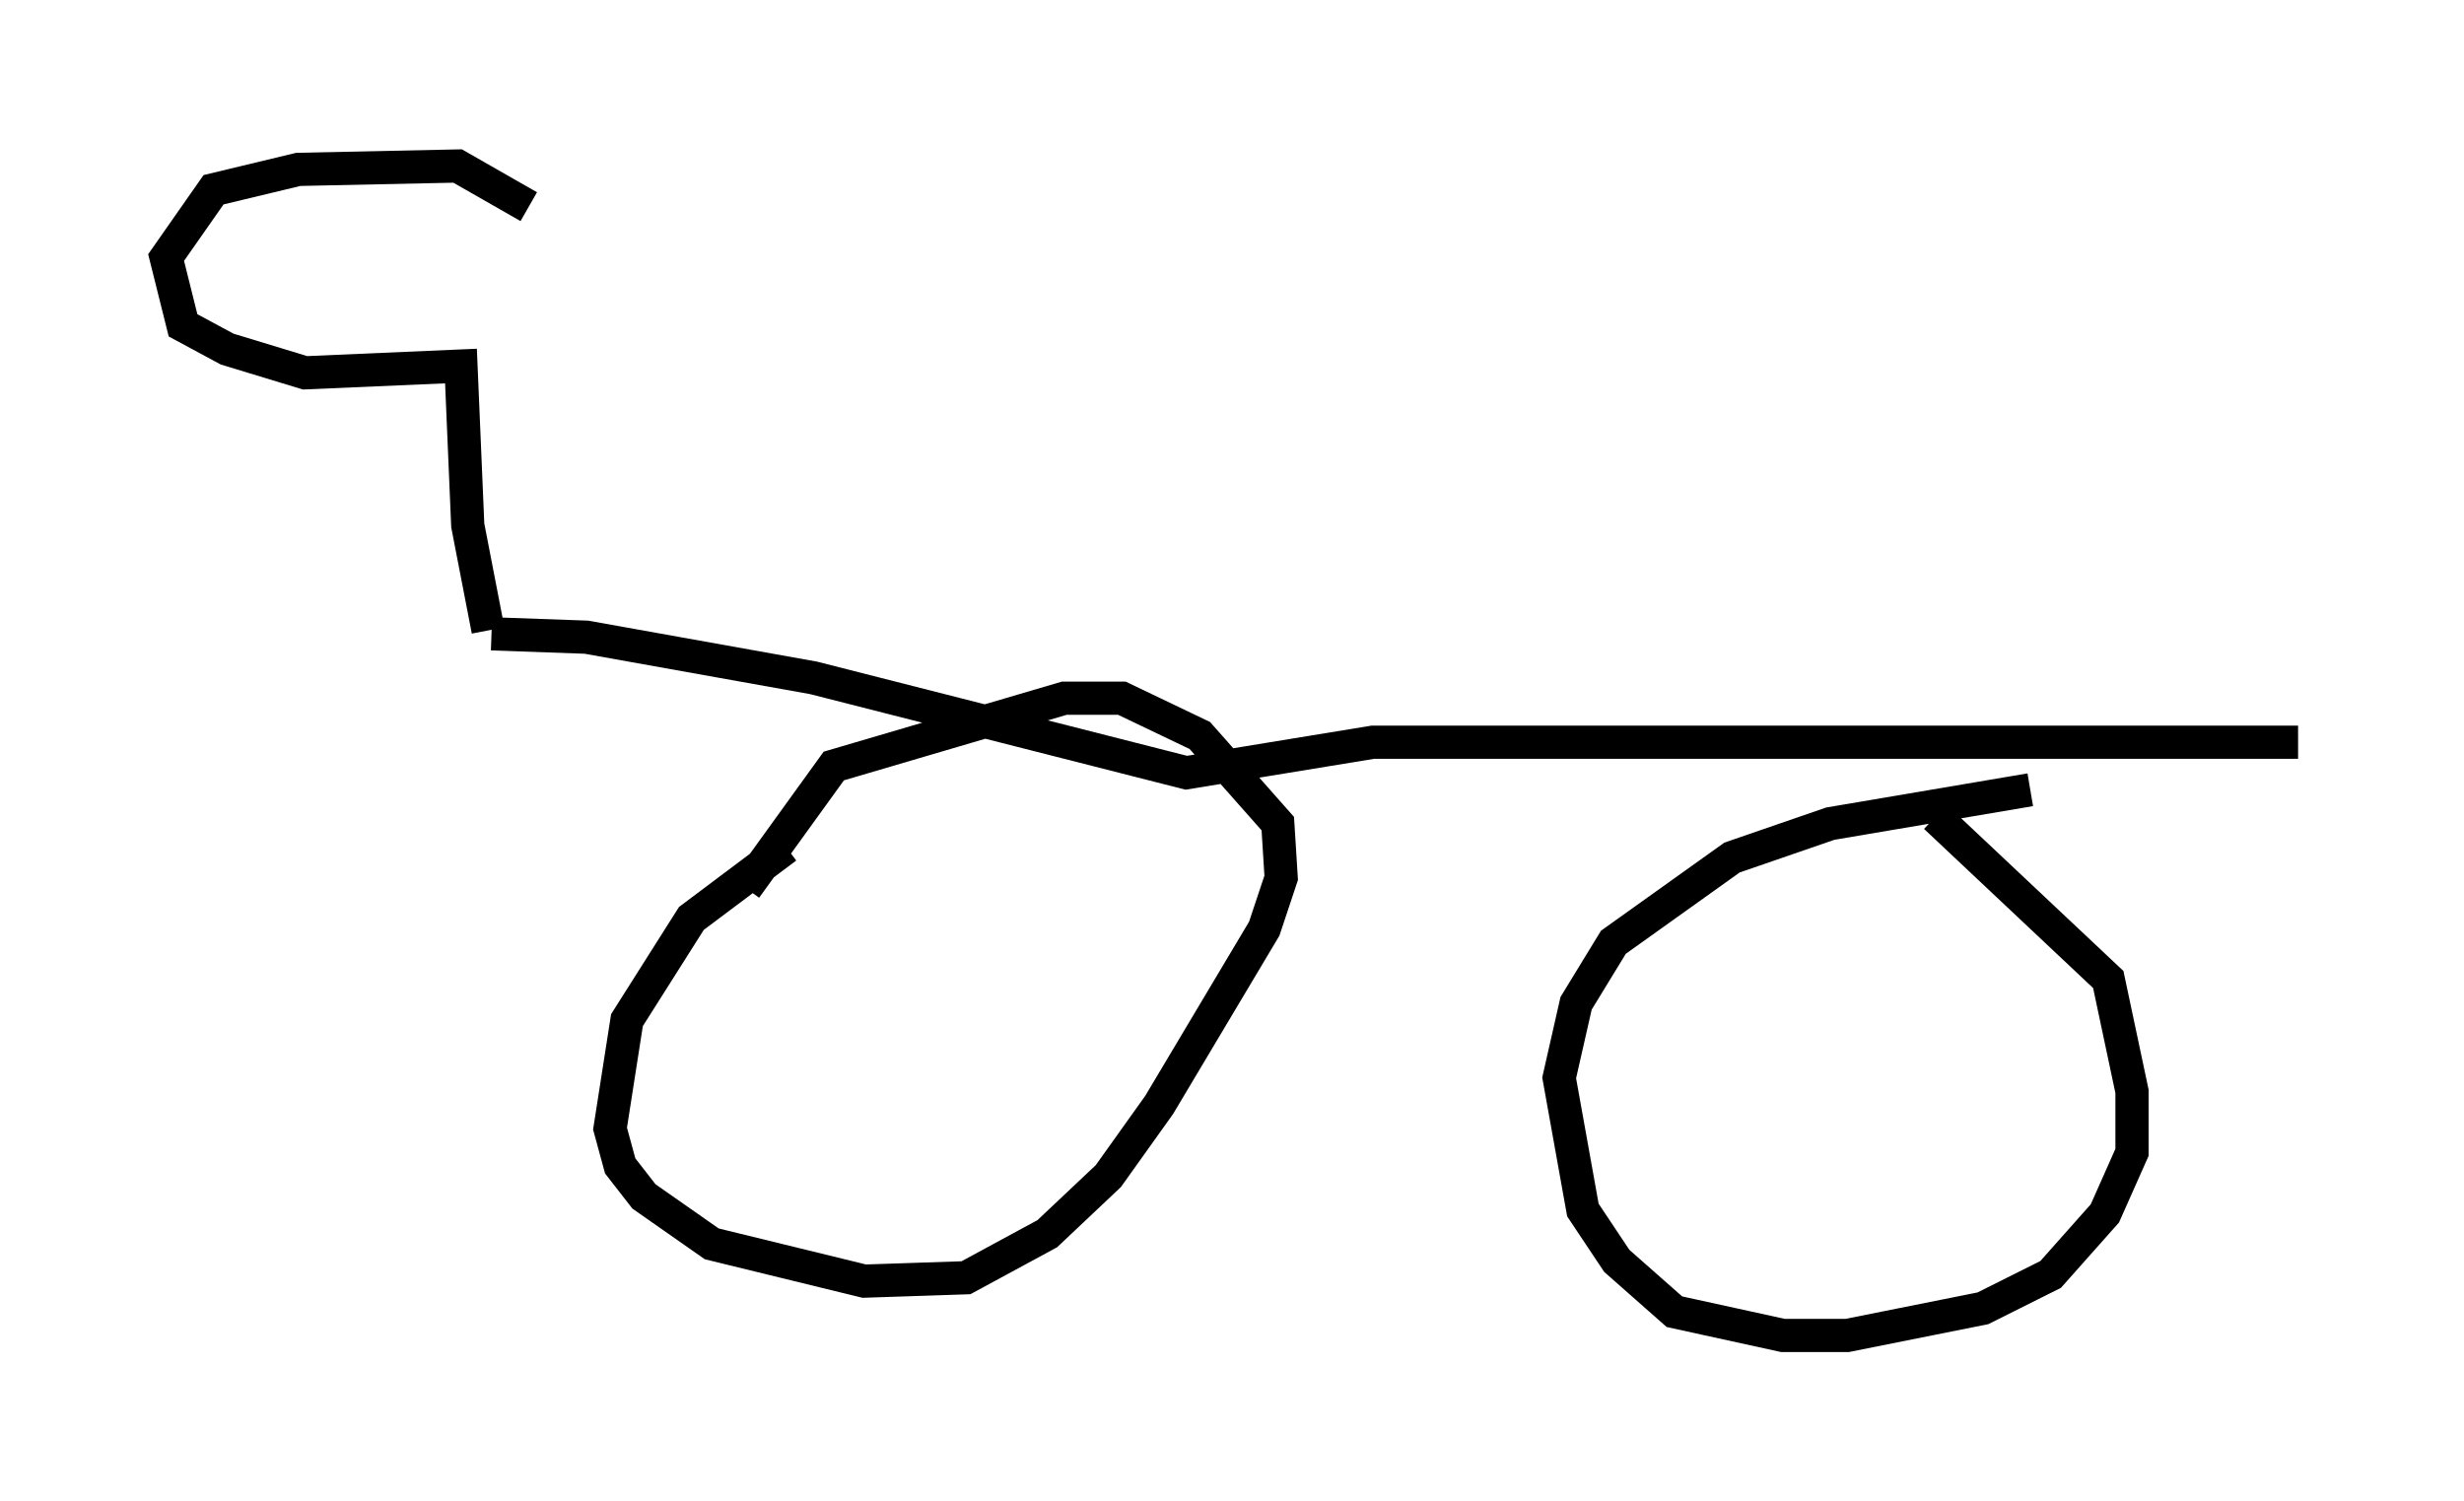 <?xml version="1.0" encoding="utf-8" ?>
<svg baseProfile="full" height="45.219" version="1.1" width="74.211" xmlns="http://www.w3.org/2000/svg" xmlns:ev="http://www.w3.org/2001/xml-events" xmlns:xlink="http://www.w3.org/1999/xlink"><defs /><rect fill="white" height="45.219" width="74.211" x="0" y="0" /><path d="M25.723, 25.213 m-2.042, 0.306 l-2.858, 2.144 -1.94, 3.063 l-0.51, 3.267 0.306, 1.123 l0.715, 0.919 2.042, 1.429 l4.594, 1.123 3.063, -0.102 l2.45, -1.327 1.838, -1.735 l1.531, -2.144 3.165, -5.308 l0.51, -1.531 -0.102, -1.633 l-2.348, -2.654 -2.348, -1.123 l-1.735, 0.0 -6.942, 2.042 l-2.654, 3.675 m38.69, -2.96 l-6.023, 1.021 -2.96, 1.021 l-3.573, 2.552 -1.123, 1.838 l-0.51, 2.246 0.715, 3.981 l1.021, 1.531 1.735, 1.531 l3.267, 0.715 1.94, 0.0 l4.083, -0.817 2.042, -1.021 l1.633, -1.838 0.817, -1.838 l0.0, -1.838 -0.715, -3.369 l-5.206, -4.9 m10.923, -2.246 l-27.869, 0.0 -5.615, 0.919 l-11.229, -2.858 -6.84, -1.225 l-2.858, -0.102 m-0.102, -0.102 l-0.613, -3.165 -0.204, -4.798 l-4.696, 0.204 -2.348, -0.715 l-1.327, -0.715 -0.51, -2.042 l1.429, -2.042 2.552, -0.613 l4.798, -0.102 2.144, 1.225 " fill="none" stroke="black" stroke-width="1" /></svg>